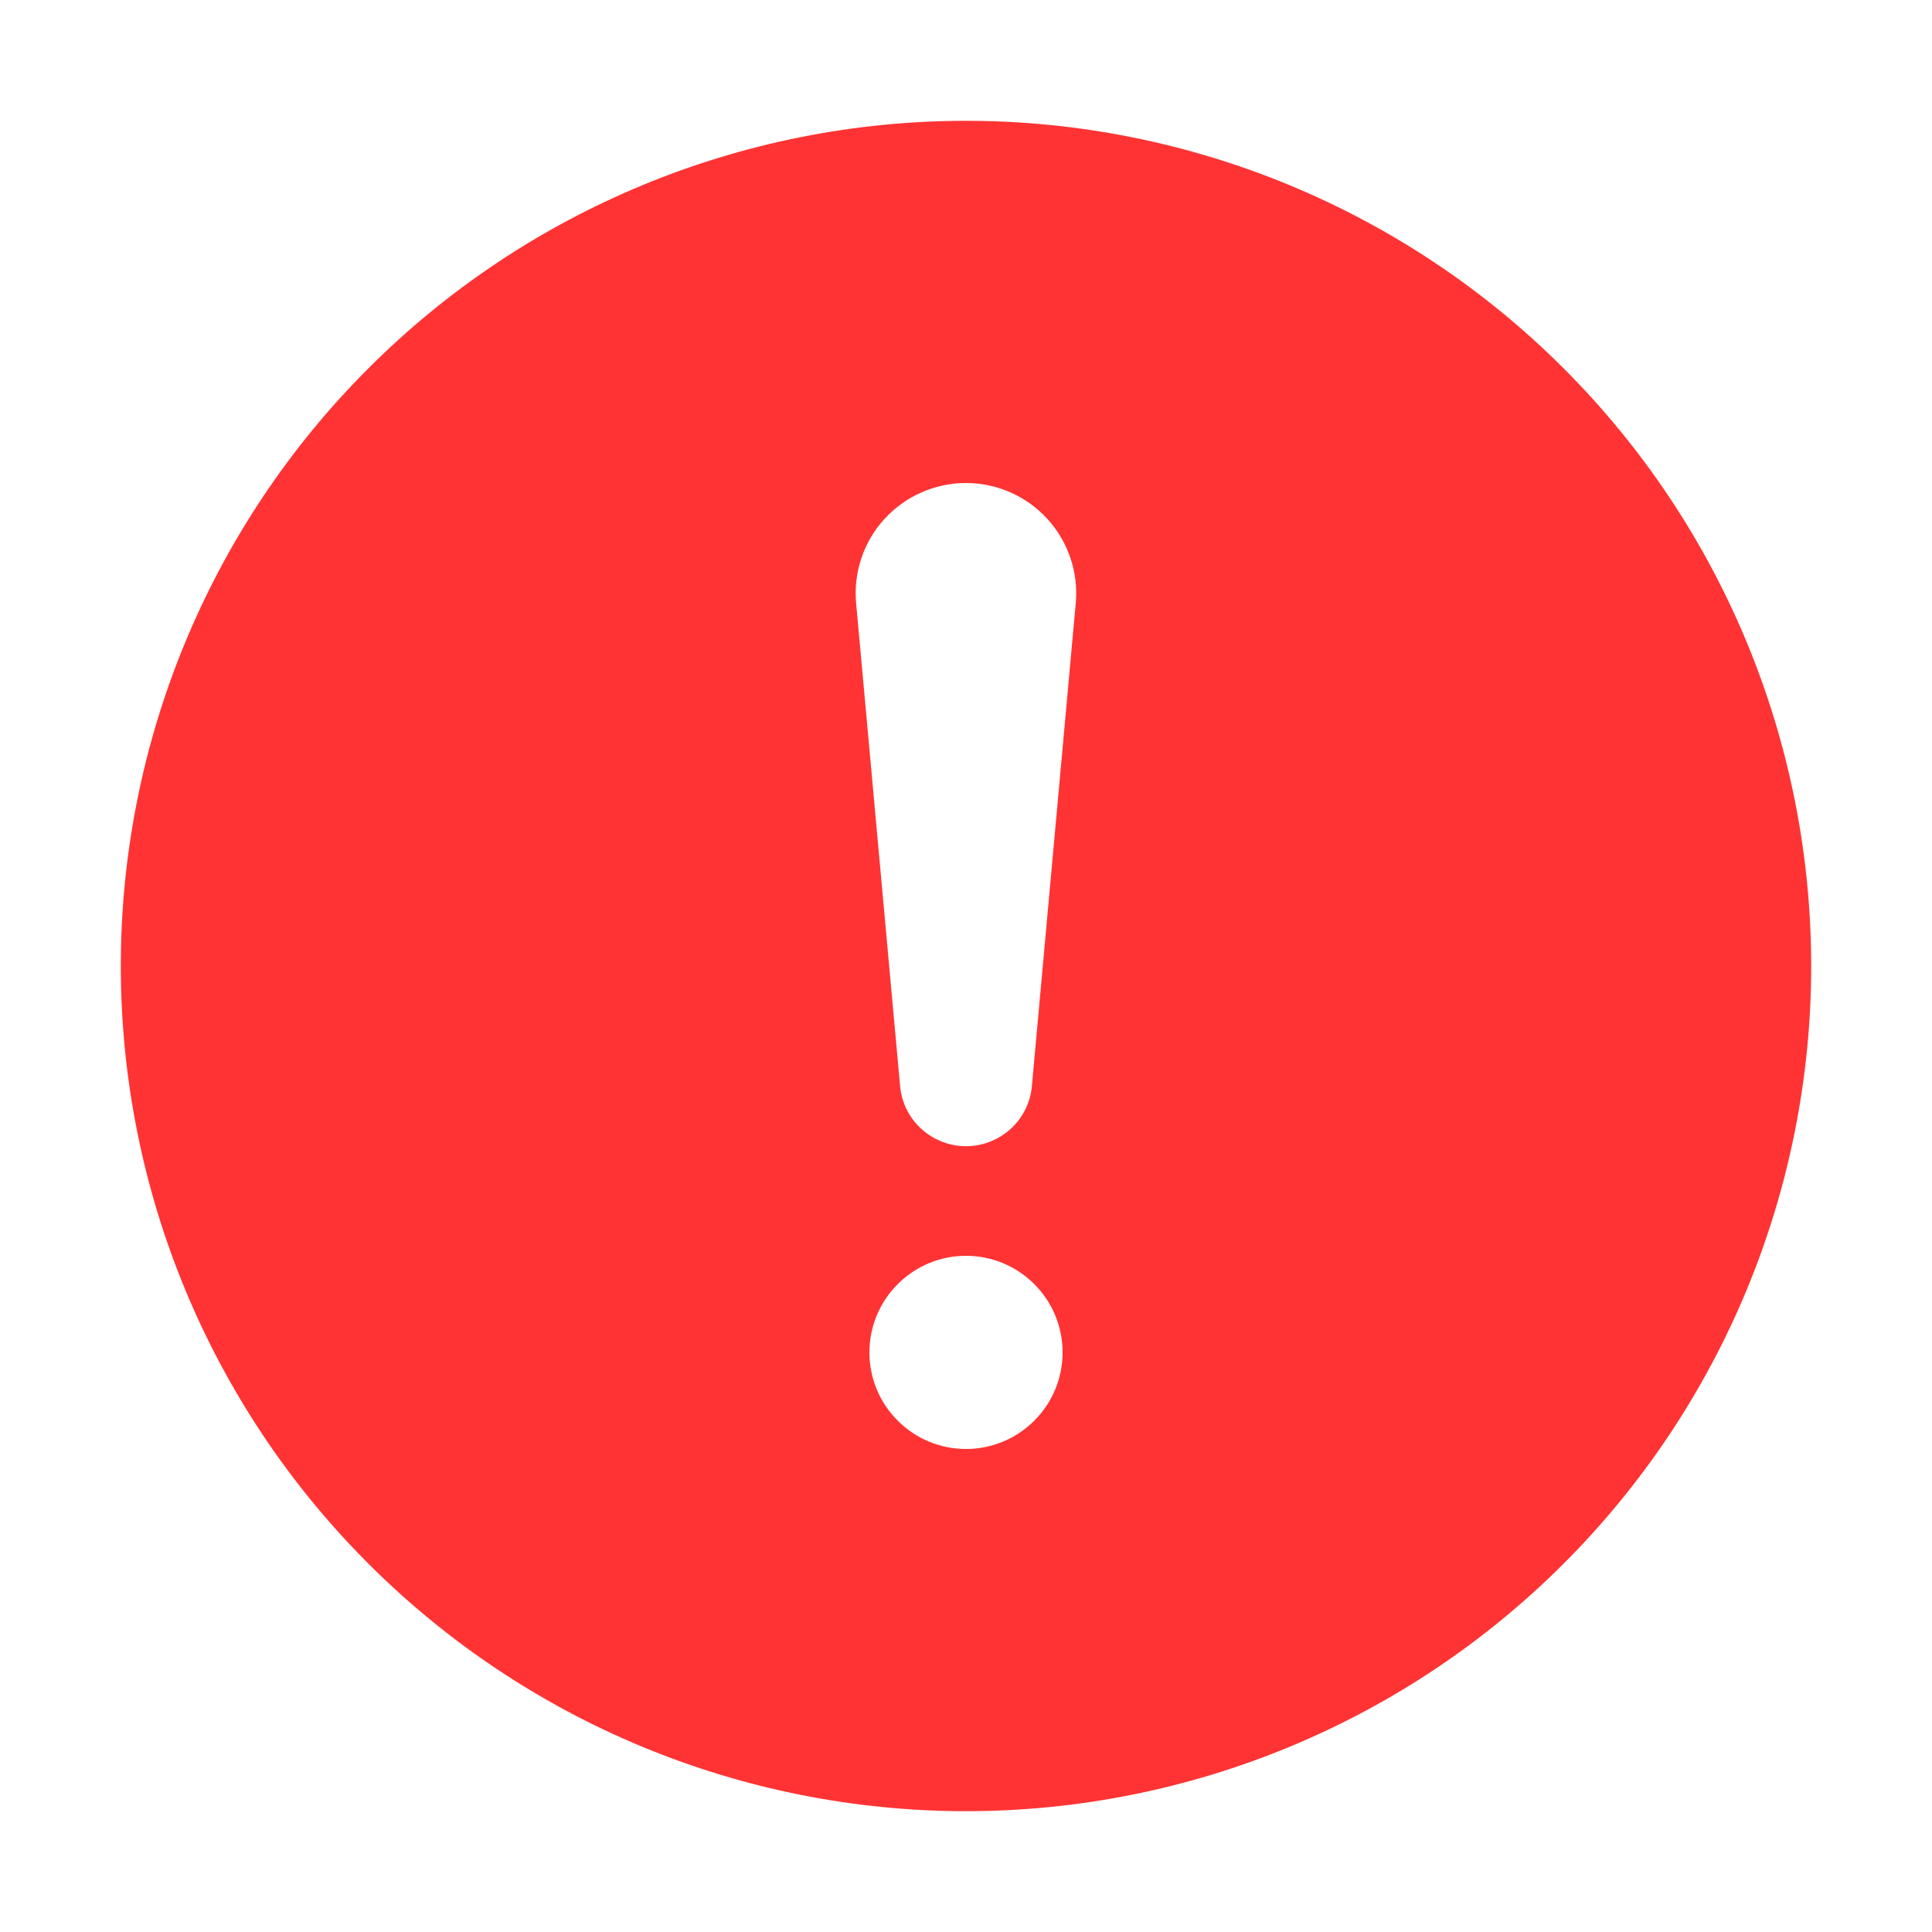 <svg width="15" height="15" viewBox="0 0 15 15" fill="none" xmlns="http://www.w3.org/2000/svg">
<path d="M7.5 0.938C9.24 0.938 10.91 1.629 12.14 2.86C13.371 4.09 14.062 5.76 14.062 7.5C14.062 9.24 13.371 10.91 12.14 12.14C10.91 13.371 9.24 14.062 7.5 14.062C5.76 14.062 4.09 13.371 2.86 12.14C1.629 10.91 0.938 9.24 0.938 7.5C0.938 5.76 1.629 4.09 2.86 2.86C4.09 1.629 5.76 0.938 7.5 0.938ZM7.5 3.75C7.381 3.75 7.263 3.775 7.154 3.823C7.045 3.871 6.948 3.941 6.867 4.029C6.787 4.116 6.726 4.22 6.688 4.333C6.65 4.446 6.636 4.565 6.647 4.684L6.989 8.439C7.002 8.566 7.062 8.683 7.156 8.767C7.251 8.852 7.373 8.899 7.5 8.899C7.627 8.899 7.749 8.852 7.844 8.767C7.938 8.683 7.998 8.566 8.011 8.439L8.352 4.684C8.363 4.565 8.349 4.446 8.311 4.333C8.273 4.22 8.212 4.117 8.132 4.029C8.052 3.941 7.954 3.871 7.845 3.823C7.737 3.775 7.619 3.75 7.5 3.75ZM7.5 11.25C7.699 11.25 7.89 11.171 8.03 11.03C8.171 10.89 8.25 10.699 8.25 10.5C8.25 10.301 8.171 10.11 8.03 9.97C7.89 9.829 7.699 9.75 7.5 9.75C7.301 9.75 7.11 9.829 6.97 9.97C6.829 10.11 6.75 10.301 6.75 10.5C6.75 10.699 6.829 10.89 6.97 11.03C7.11 11.171 7.301 11.25 7.5 11.25Z" fill="#FF3333"/>
</svg>
